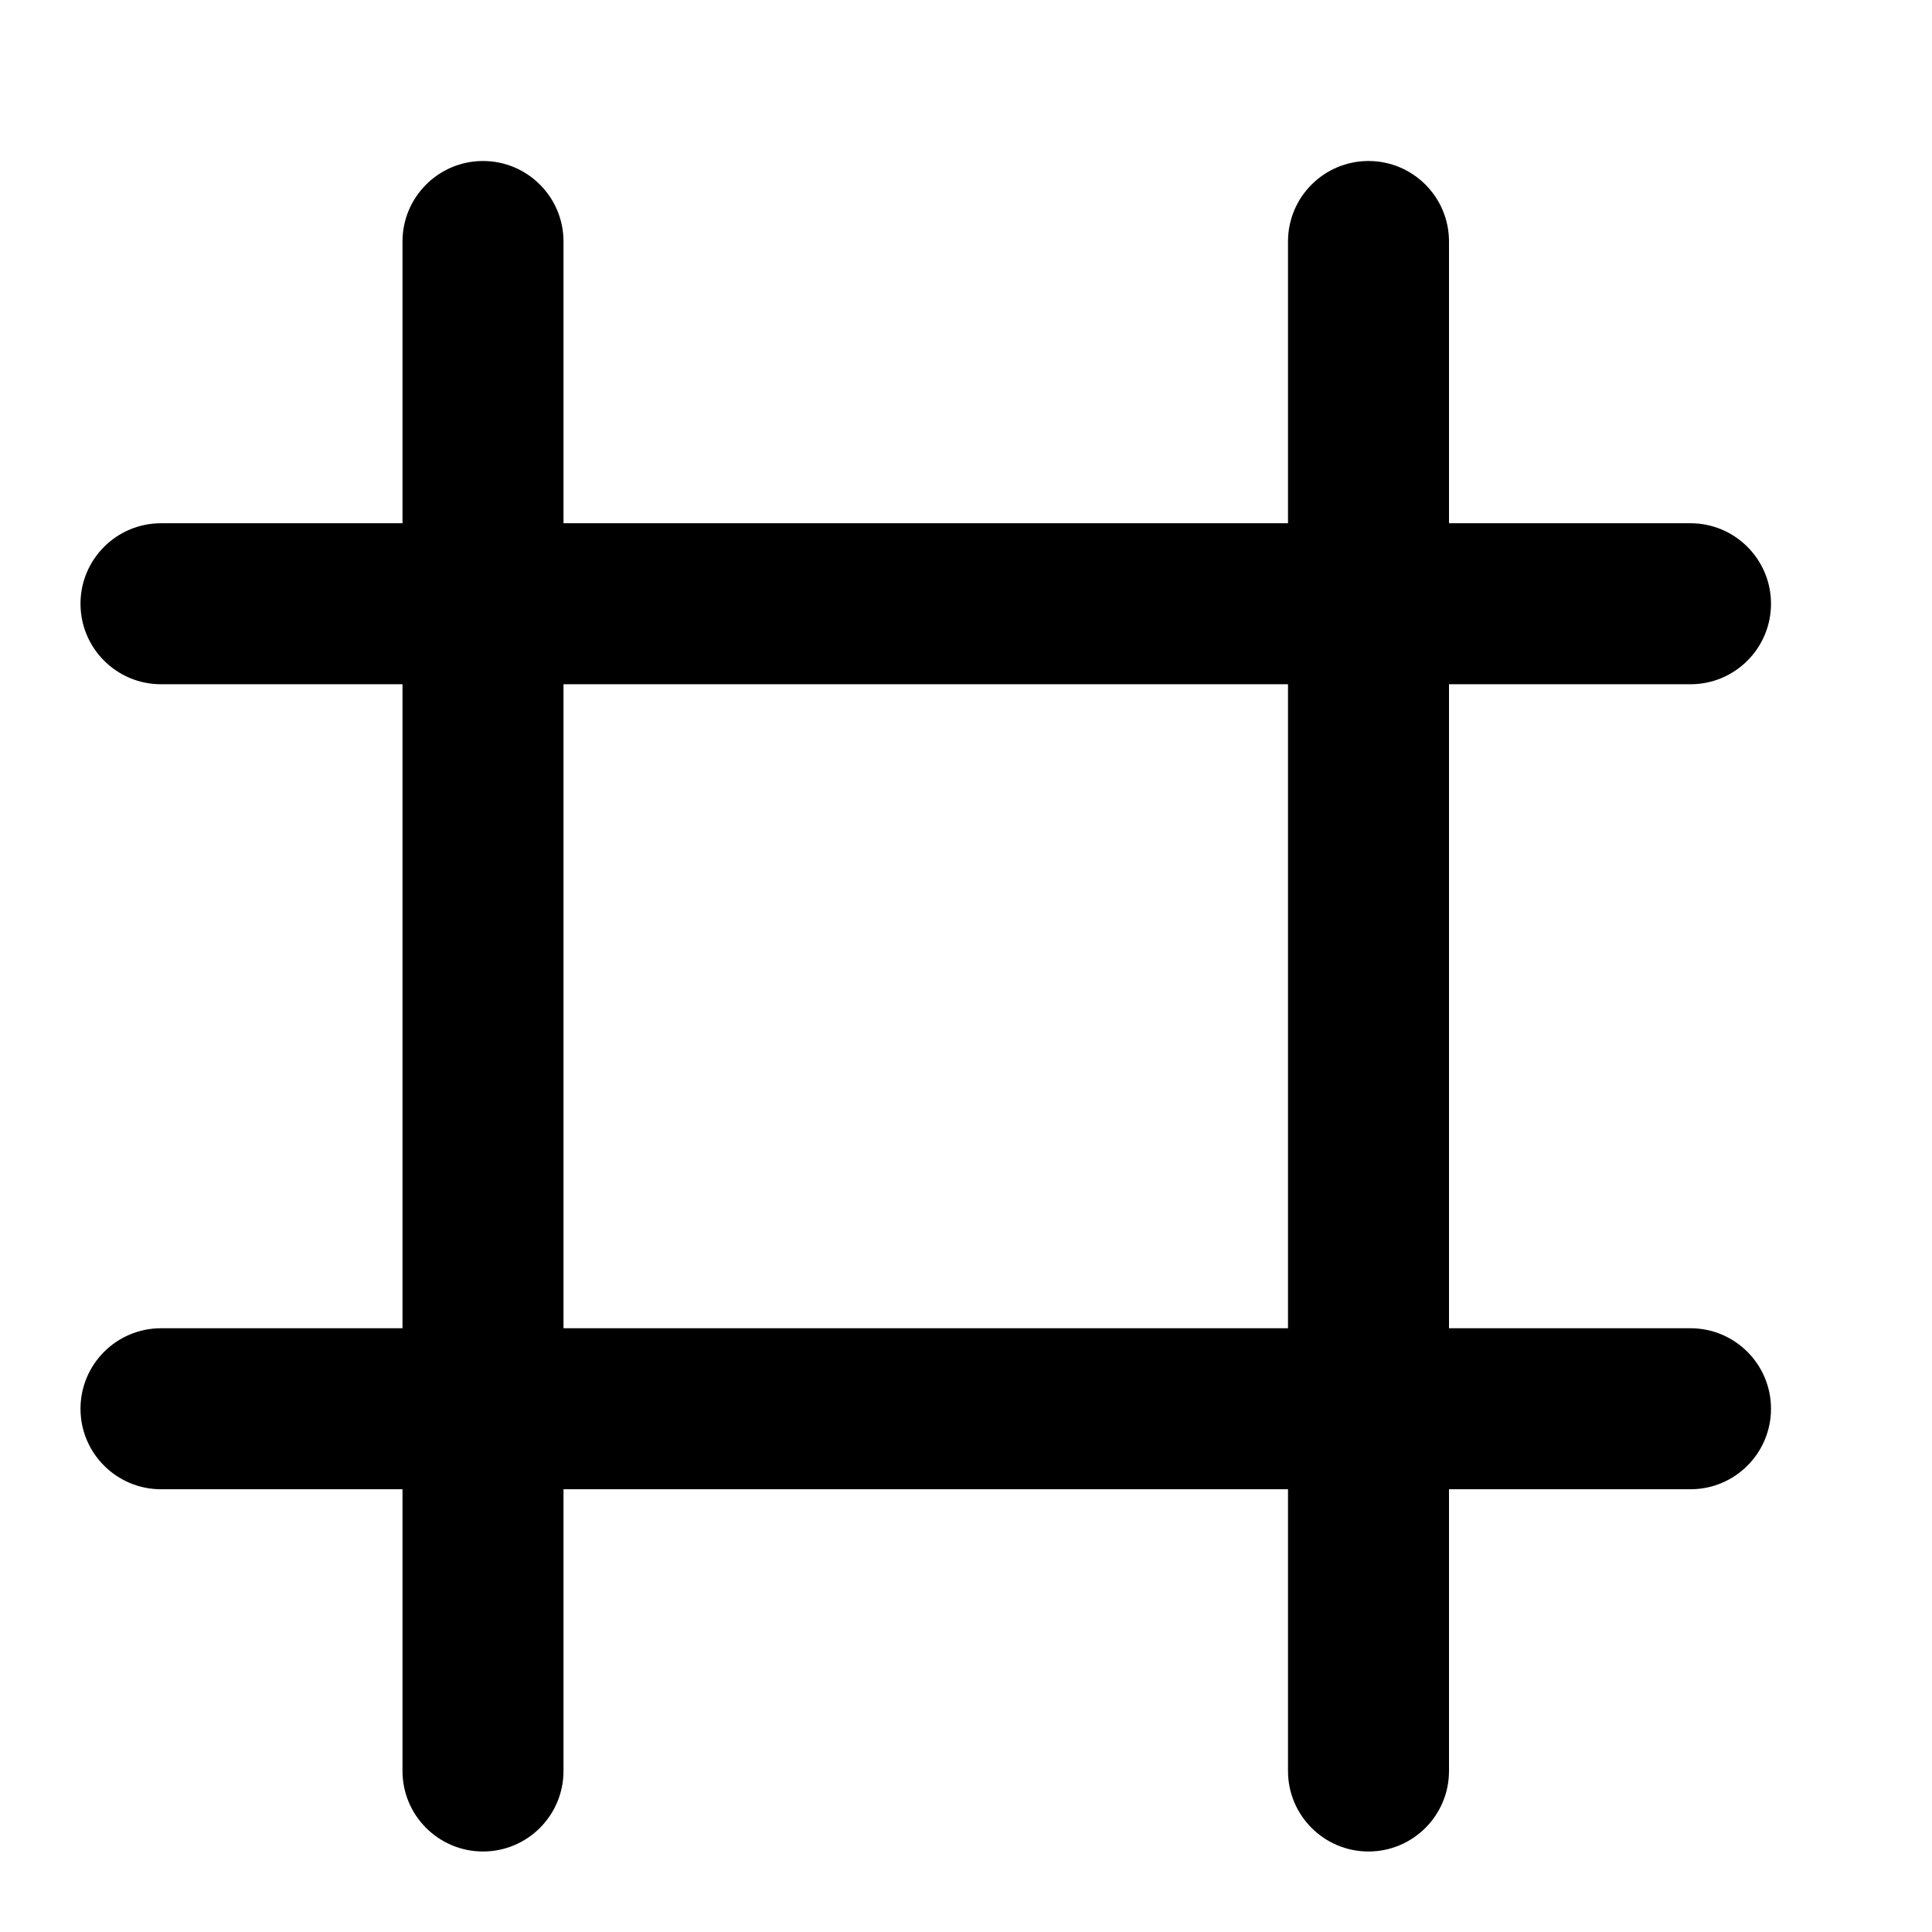 <svg width="24" height="24" viewBox="0 0 24 24" xmlns="http://www.w3.org/2000/svg">
    <path fill-rule="evenodd" clip-rule="evenodd" d="M7 3C7 2.448 6.552 2 6 2C5.448 2 5 2.448 5 3V6.5H2C1.448 6.5 1 6.948 1 7.5C1 8.052 1.448 8.5 2 8.5H5V16.5H2C1.448 16.5 1 16.948 1 17.5C1 18.052 1.448 18.5 2 18.5H5V22C5 22.552 5.448 23 6 23C6.552 23 7 22.552 7 22V18.5H16V22C16 22.552 16.448 23 17 23C17.552 23 18 22.552 18 22V18.5H21C21.552 18.5 22 18.052 22 17.5C22 16.948 21.552 16.5 21 16.5H18V8.5H21C21.552 8.5 22 8.052 22 7.5C22 6.948 21.552 6.5 21 6.5H18V3C18 2.448 17.552 2 17 2C16.448 2 16 2.448 16 3V6.5H7V3ZM16 16.5V8.5H7V16.5H16Z"/>
</svg>
